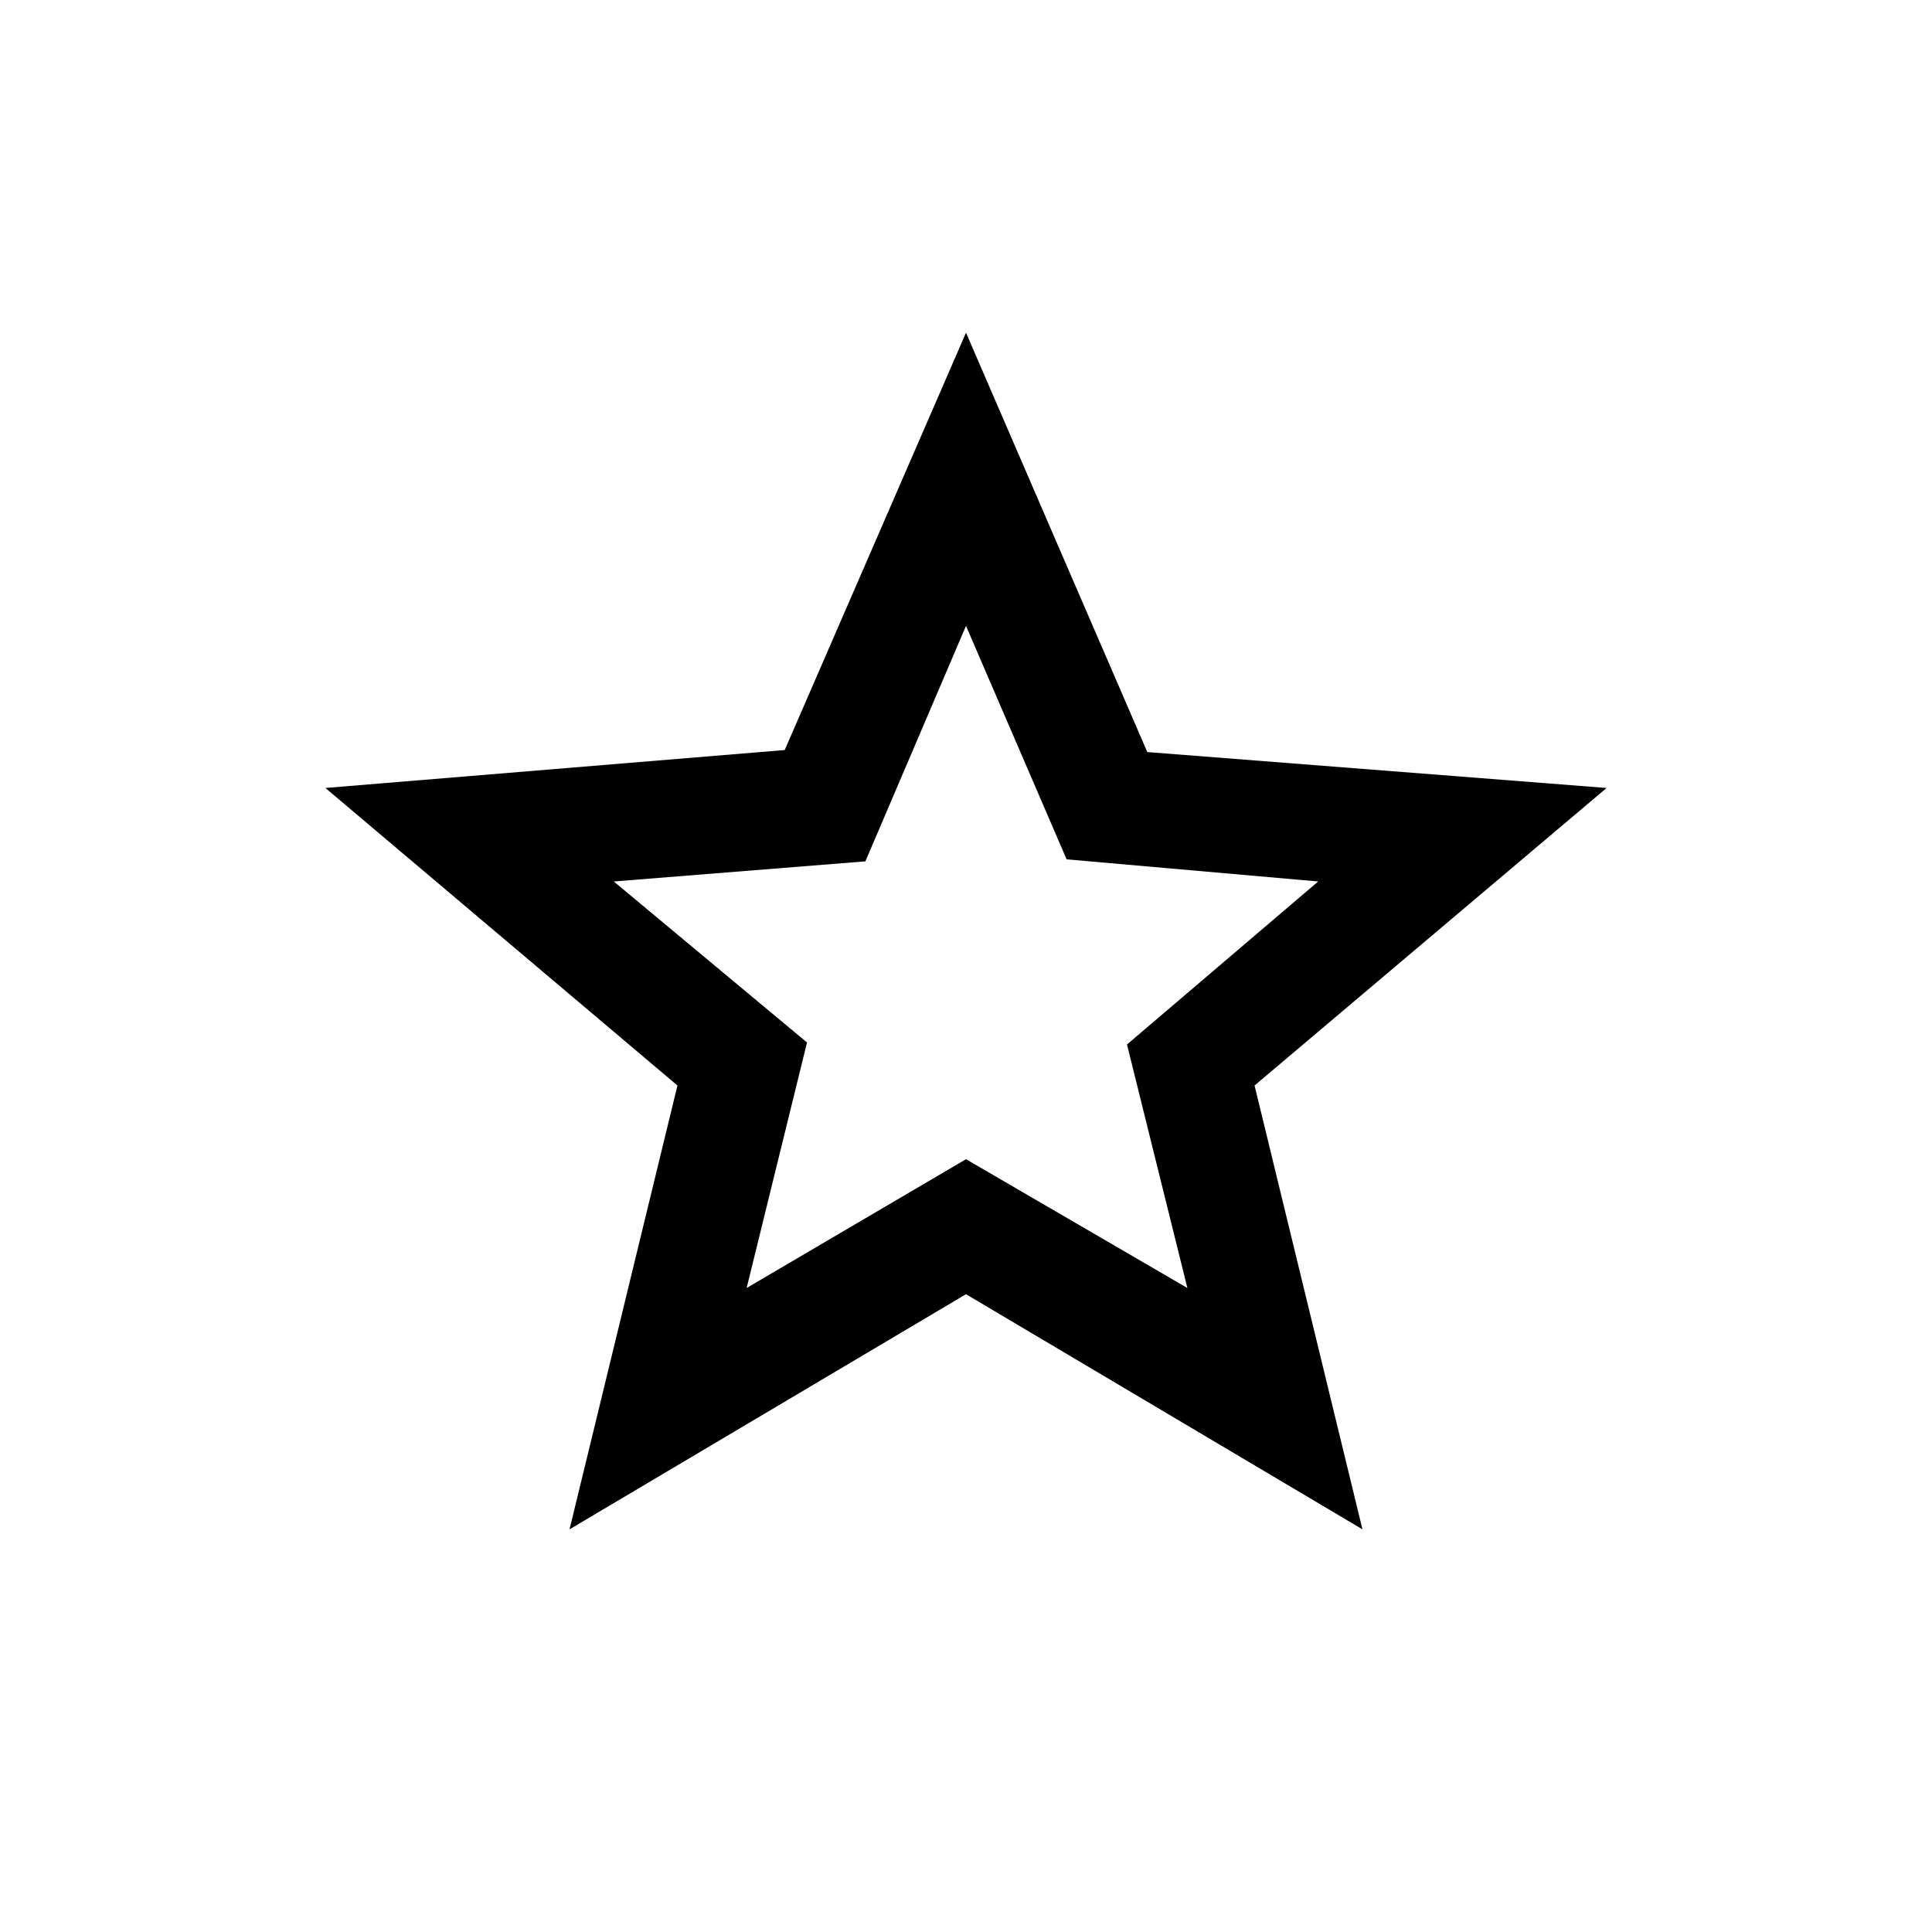<svg xmlns="http://www.w3.org/2000/svg" height="20" viewBox="0 -960 960 960" width="20"><path d="m371-320 109-64 110 64-30-121 95-81-125-11-50-116-50 117-125 10 96 80-30 122Zm-88 119.92 53.62-220.54-174.93-147.84 228.23-18.85L480-794.69l90.08 208.38 228.23 17.85-174.93 147.84L677-200.08 480-316.92 283-200.08ZM480-474Z"/></svg>